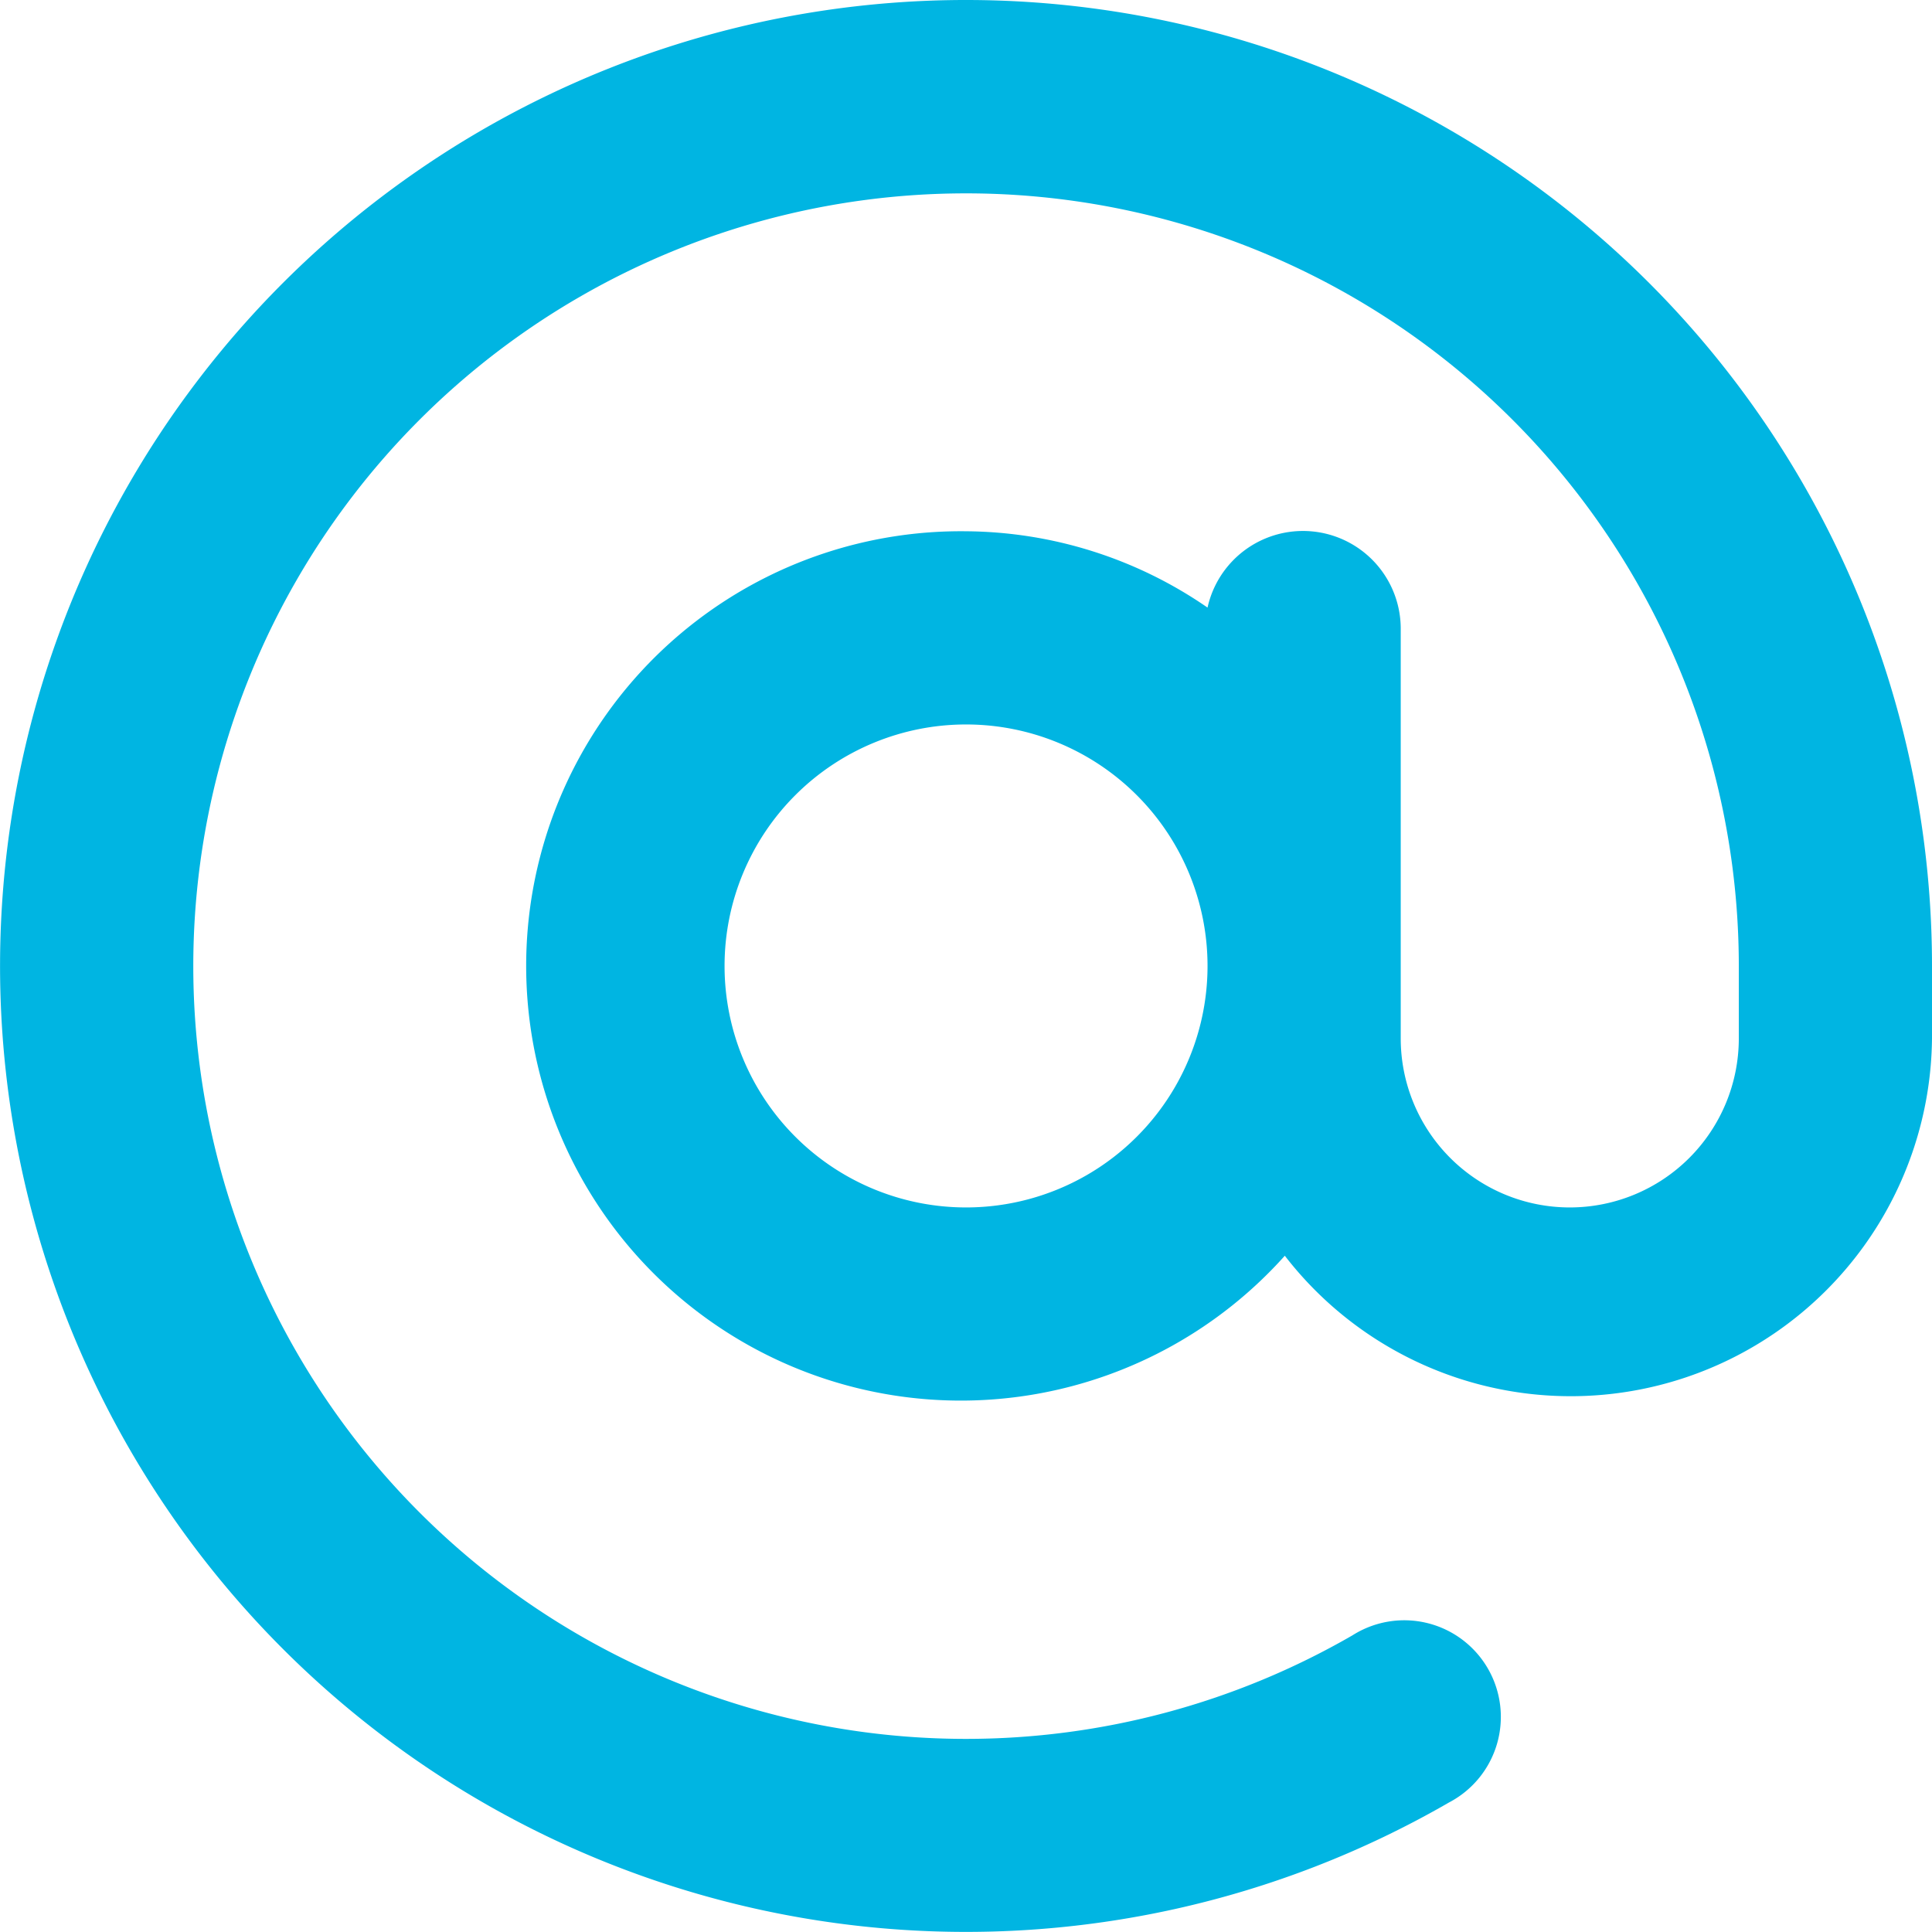 <svg xmlns="http://www.w3.org/2000/svg" width="20.001" height="20" viewBox="0 0 20.001 20">
  <path id="at" d="M12,2a10,10,0,1,0,5,18.66,1,1,0,1,0-1-1.73A8,8,0,1,1,20,12v.75a1.75,1.75,0,1,1-3.5,0V8.5a1.012,1.012,0,0,0-2-.21A4.45,4.45,0,0,0,12,7.5,4.5,4.5,0,1,0,15.3,15,3.74,3.74,0,0,0,22,12.75V12A10,10,0,0,0,12,2Zm0,12.5A2.5,2.5,0,1,1,14.5,12,2.5,2.5,0,0,1,12,14.5Z" transform="translate(-1.999 -2)" fill="#00b5e2"/>
</svg>
